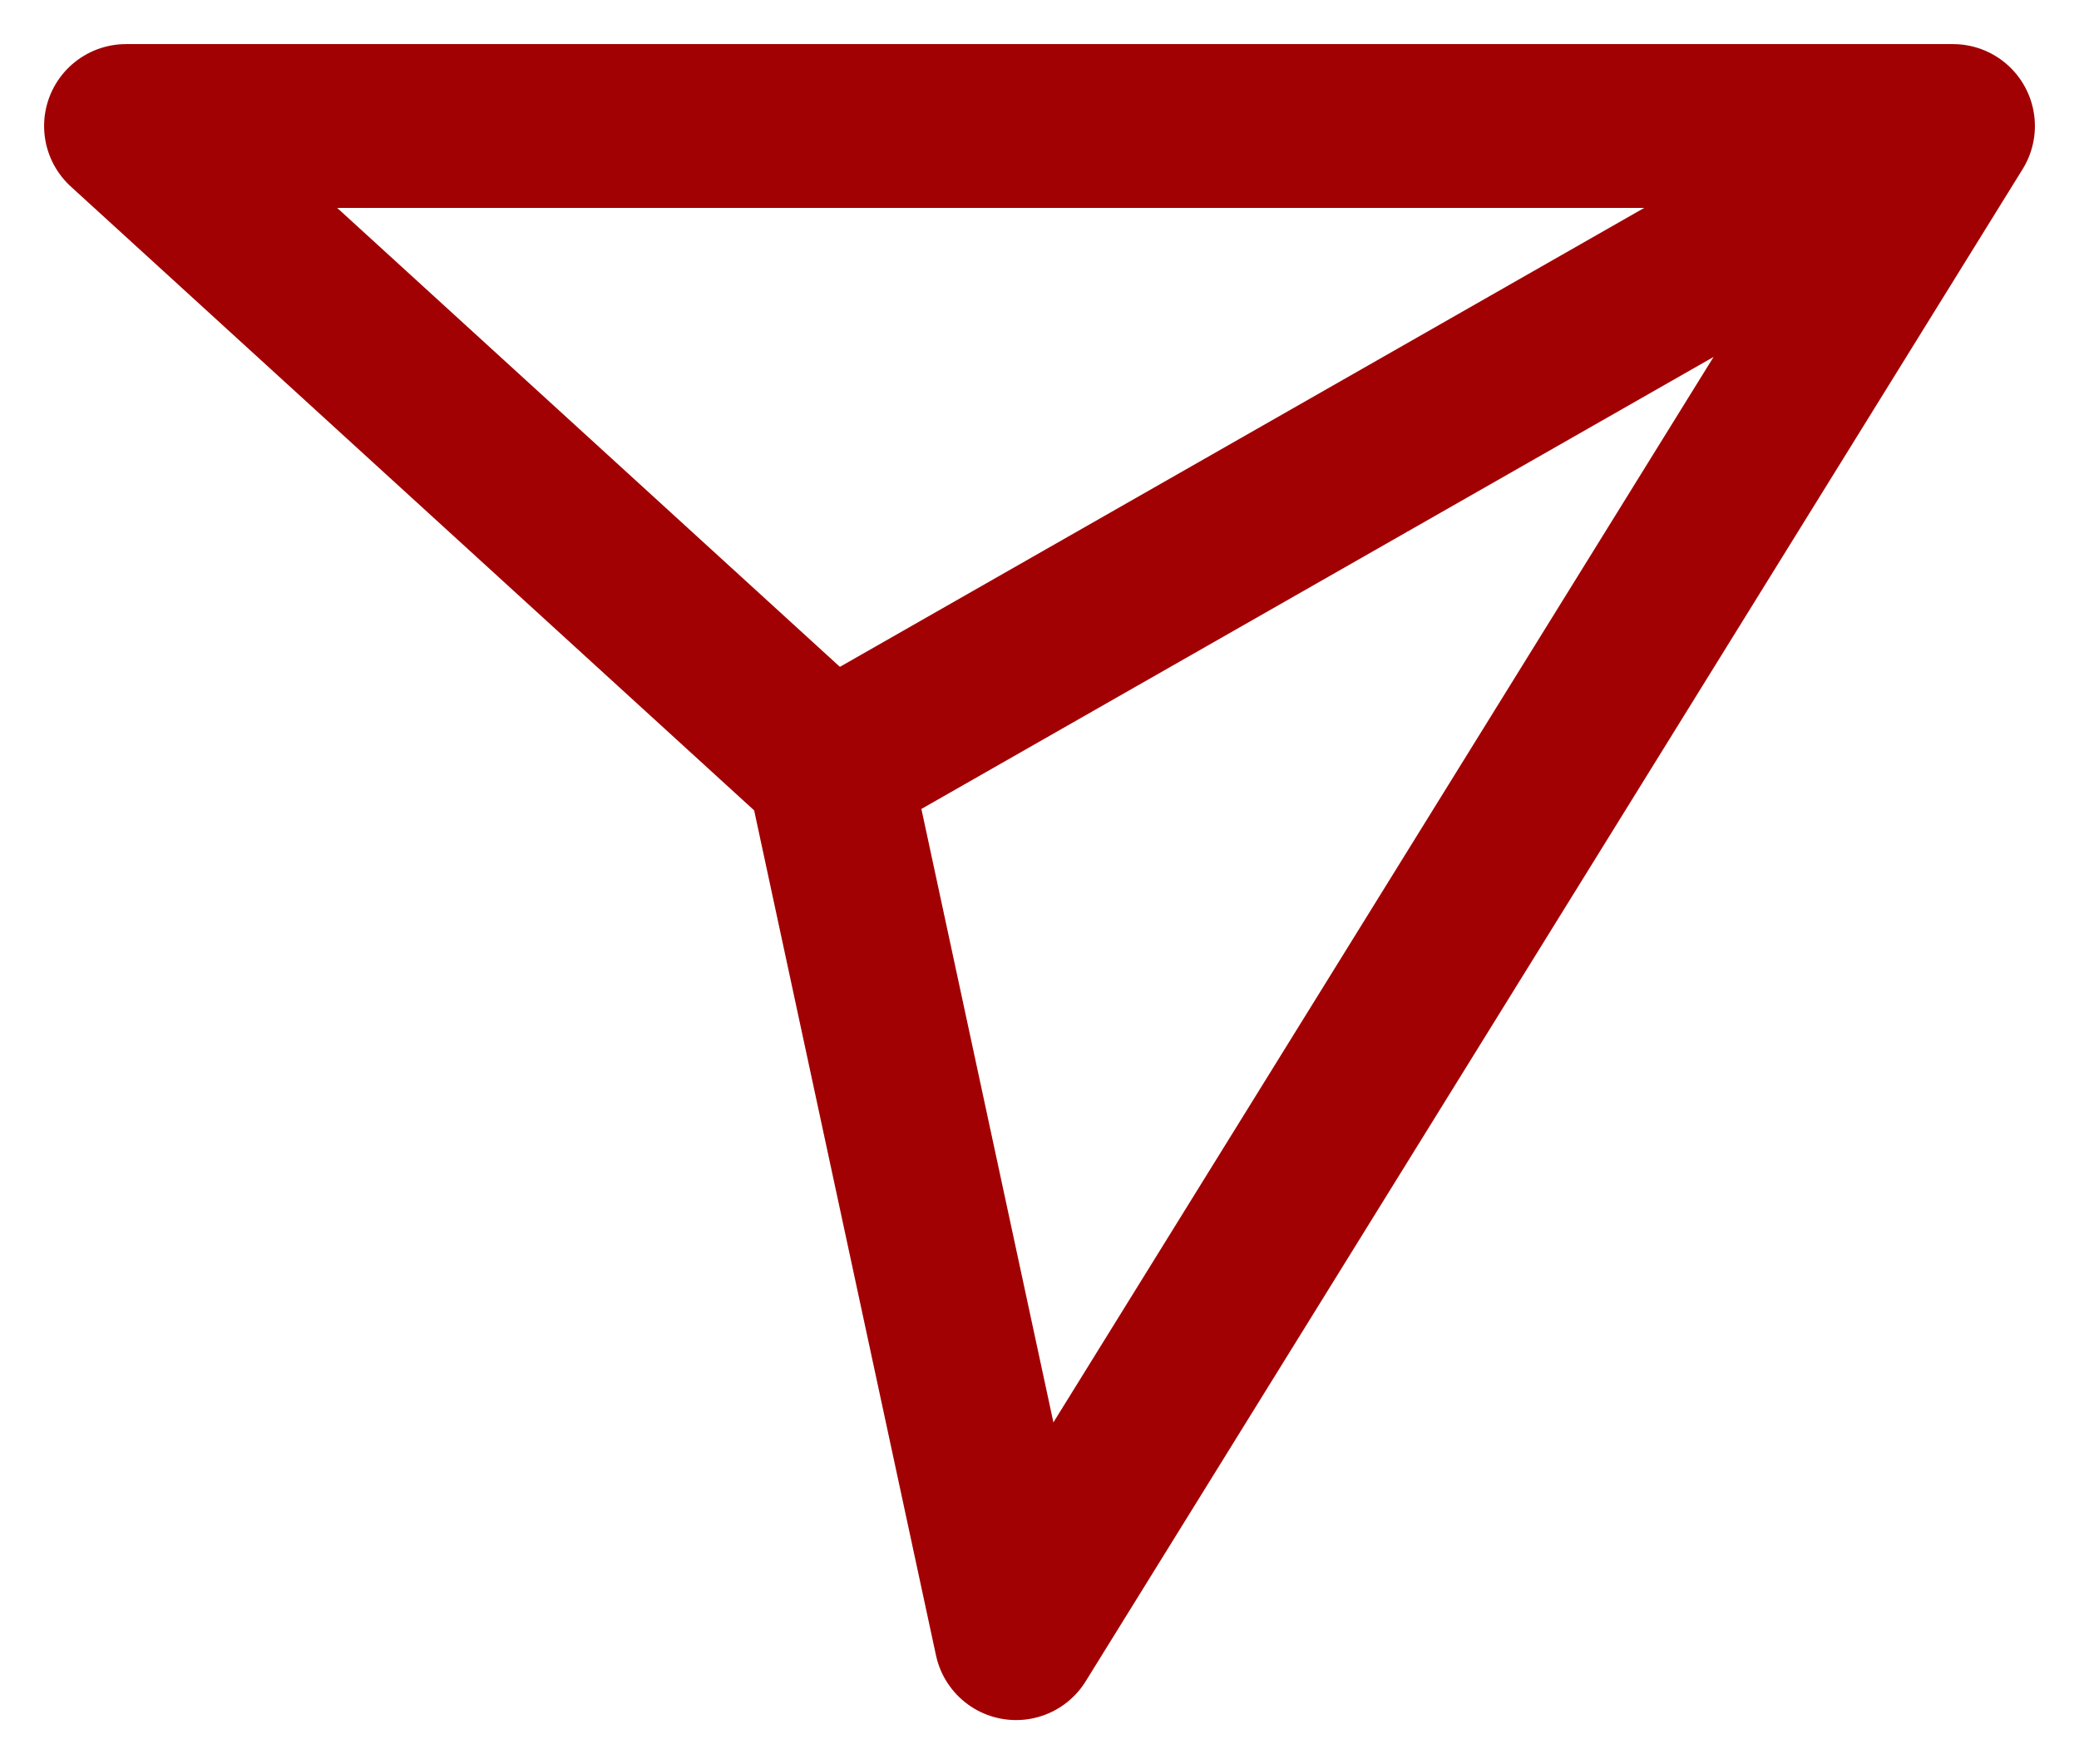 <svg width="33" height="28" viewBox="0 0 33 28" fill="none" xmlns="http://www.w3.org/2000/svg">
<path d="M31 2H2L13.154 12.182M31 2L16.128 26L13.154 12.182M31 2L13.154 12.182" stroke="#A20103" stroke-width="2.6" stroke-linecap="round" stroke-linejoin="round"/>
</svg>

